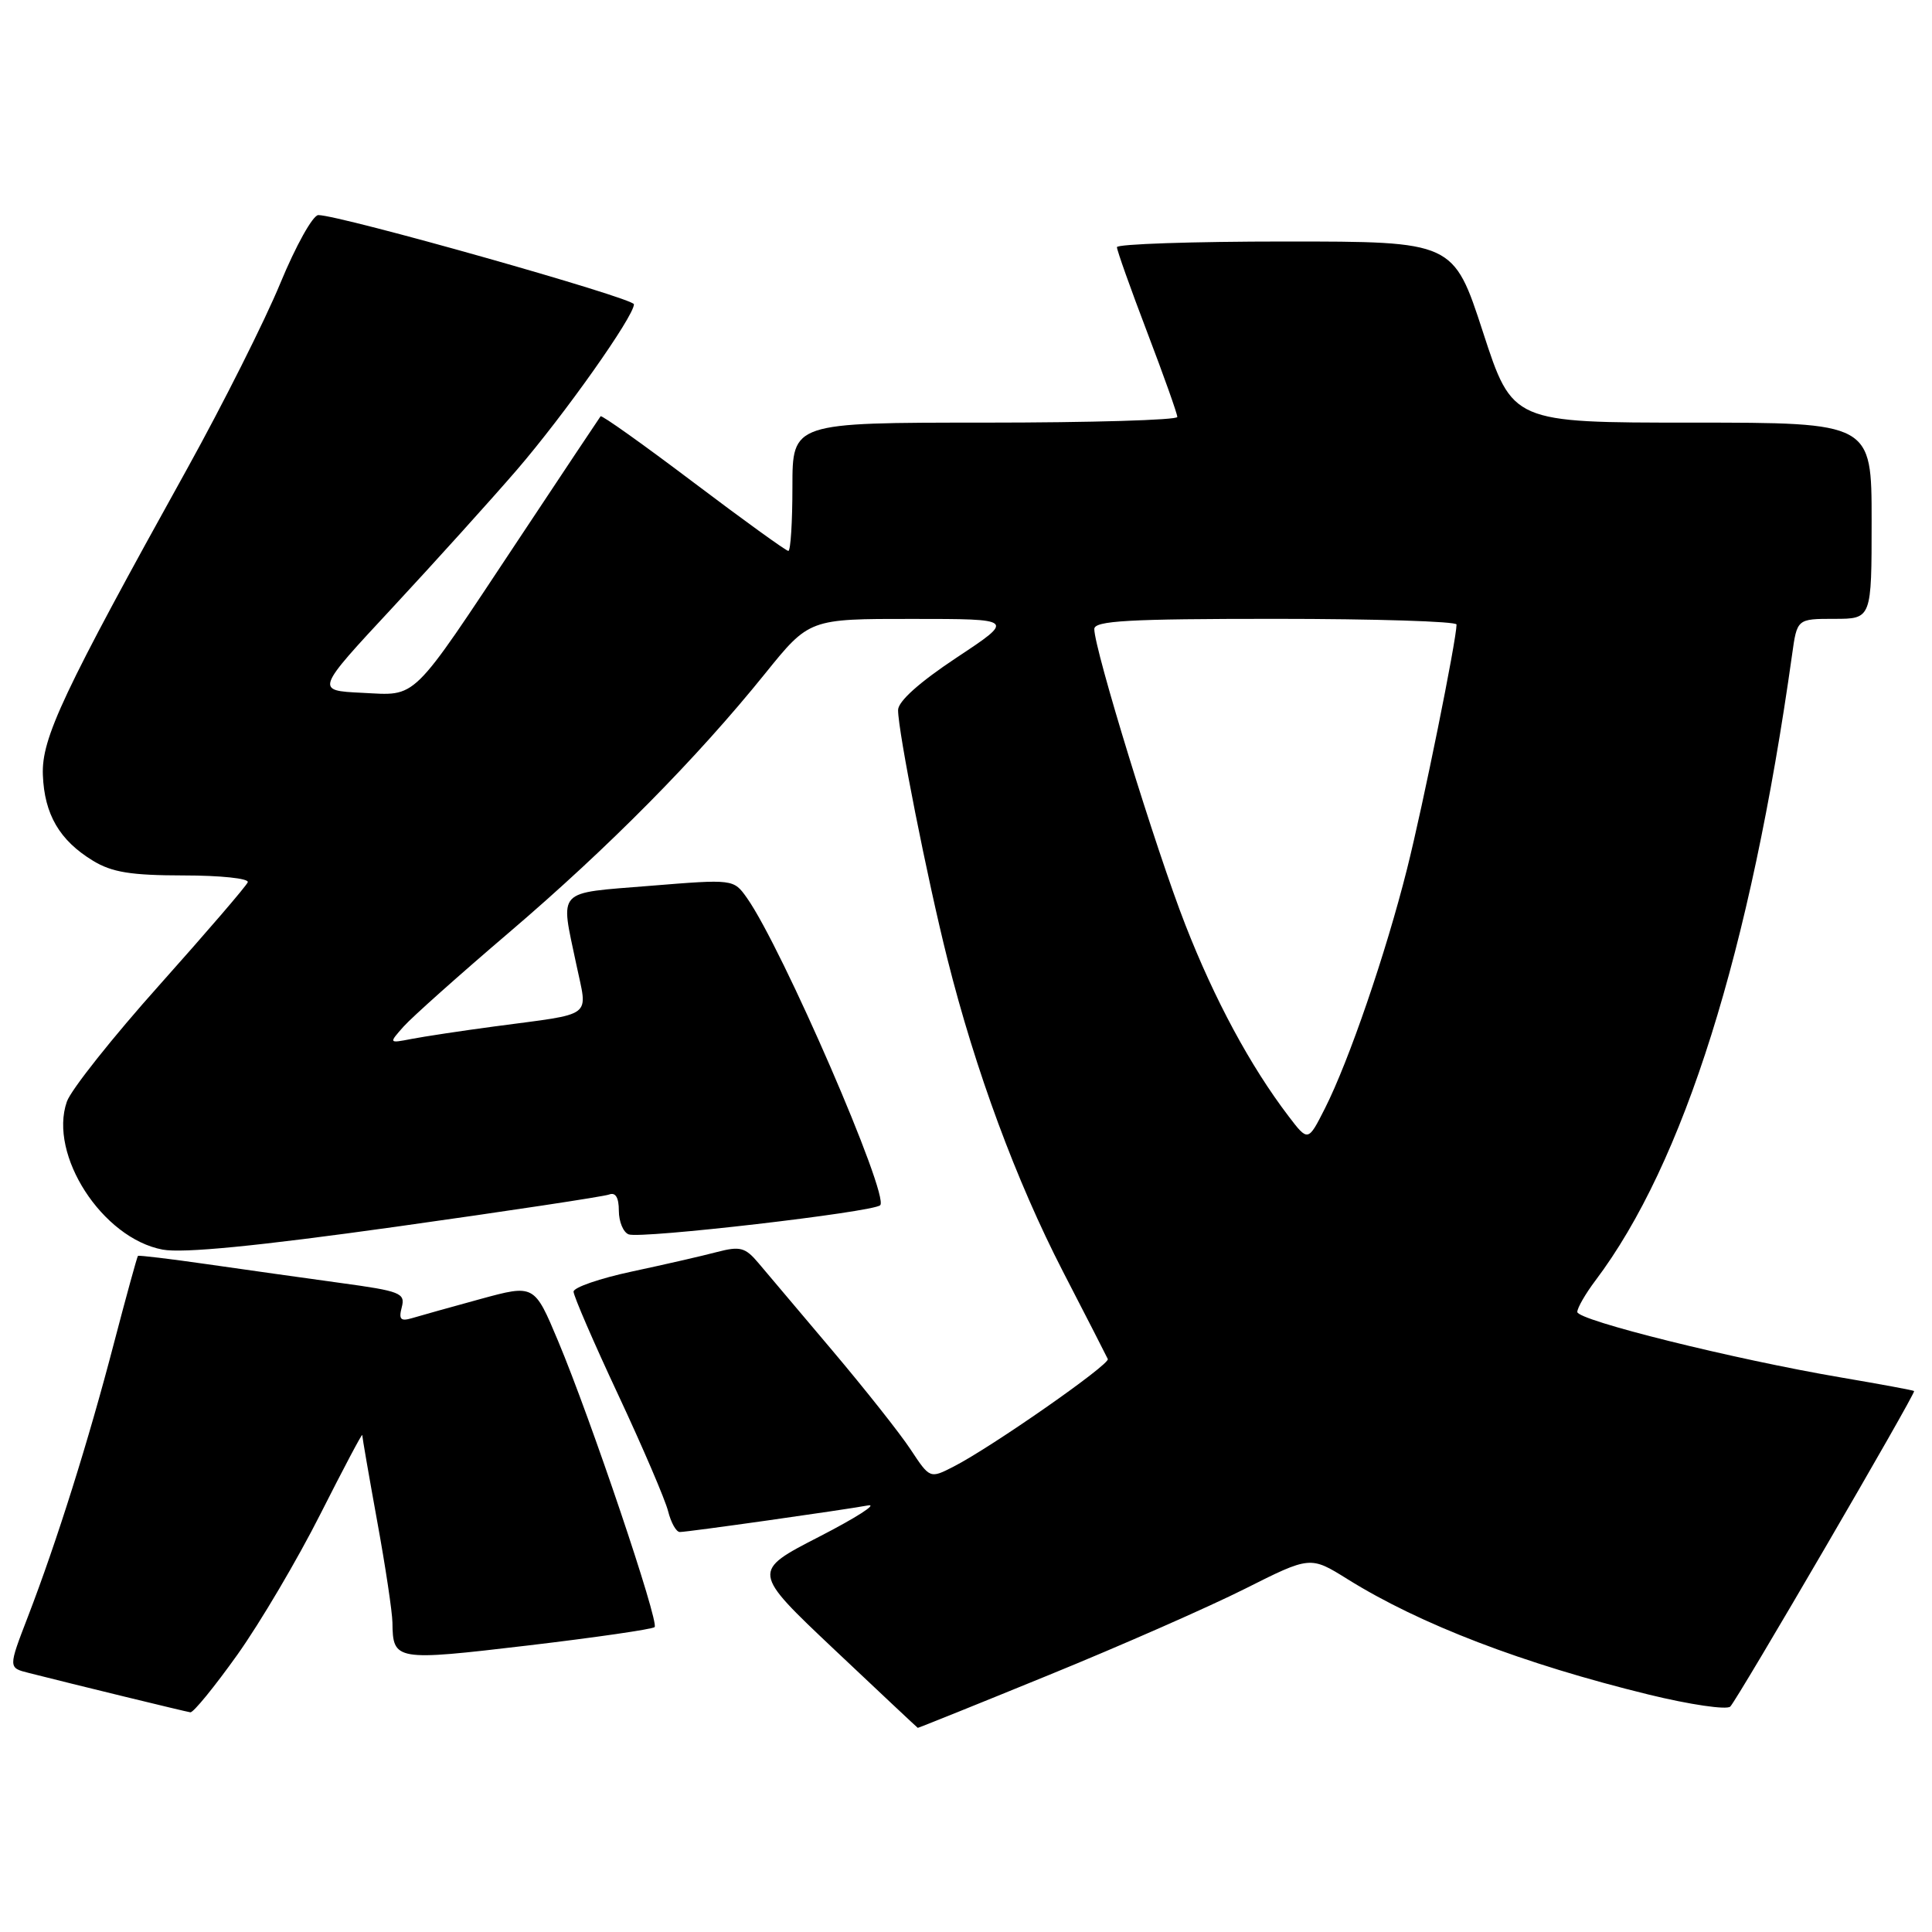 <?xml version="1.0" encoding="UTF-8" standalone="no"?>
<!DOCTYPE svg PUBLIC "-//W3C//DTD SVG 1.1//EN" "http://www.w3.org/Graphics/SVG/1.1/DTD/svg11.dtd" >
<svg xmlns="http://www.w3.org/2000/svg" xmlns:xlink="http://www.w3.org/1999/xlink" version="1.1" viewBox="0 0 256 256">
 <g >
 <path fill="currentColor"
d=" M 138.98 221.95 C 148.47 218.08 160.15 212.94 164.93 210.54 C 173.62 206.17 173.62 206.17 178.56 209.25 C 188.19 215.25 201.80 220.46 218.46 224.54 C 223.94 225.88 228.81 226.59 229.27 226.13 C 230.24 225.16 253.88 184.60 253.63 184.32 C 253.55 184.22 249.21 183.42 243.99 182.53 C 229.80 180.12 209.00 174.95 209.00 173.84 C 209.00 173.31 210.08 171.43 211.40 169.68 C 223.12 154.14 231.94 126.09 237.46 86.75 C 238.12 82.00 238.12 82.00 243.06 82.00 C 248.00 82.00 248.00 82.00 248.00 69.00 C 248.00 56.00 248.00 56.00 224.20 56.00 C 200.41 56.00 200.41 56.00 196.50 44.00 C 192.59 32.00 192.59 32.00 170.30 32.00 C 158.03 32.00 148.00 32.34 148.00 32.75 C 148.00 33.17 149.80 38.23 152.00 44.00 C 154.20 49.77 156.00 54.83 156.00 55.25 C 156.00 55.66 144.53 56.00 130.50 56.00 C 105.00 56.00 105.00 56.00 105.00 64.50 C 105.00 69.17 104.76 73.00 104.46 73.00 C 104.16 73.00 98.50 68.91 91.88 63.91 C 85.26 58.91 79.73 54.97 79.58 55.16 C 79.43 55.35 74.54 62.70 68.70 71.50 C 54.24 93.29 55.39 92.16 47.95 91.80 C 41.79 91.50 41.79 91.50 52.02 80.50 C 57.64 74.45 65.05 66.24 68.48 62.27 C 74.79 54.94 84.00 41.92 84.00 40.32 C 84.00 39.50 45.07 28.50 42.18 28.50 C 41.46 28.50 39.19 32.57 37.14 37.54 C 35.09 42.51 29.55 53.53 24.84 62.04 C 8.29 91.87 5.49 97.82 5.68 102.69 C 5.88 107.91 7.89 111.35 12.30 114.04 C 14.83 115.59 17.34 115.99 24.33 116.00 C 29.19 116.00 33.02 116.40 32.83 116.90 C 32.65 117.39 27.40 123.49 21.18 130.46 C 14.95 137.42 9.41 144.40 8.86 145.97 C 6.40 153.02 13.56 164.08 21.55 165.58 C 24.25 166.08 34.01 165.13 52.46 162.55 C 67.29 160.47 80.00 158.55 80.71 158.28 C 81.56 157.95 82.00 158.68 82.00 160.42 C 82.00 161.88 82.59 163.29 83.30 163.56 C 84.91 164.18 115.72 160.61 116.63 159.70 C 117.89 158.45 103.65 125.61 98.98 118.99 C 97.20 116.48 97.20 116.48 86.10 117.38 C 73.55 118.40 74.24 117.67 76.36 127.77 C 77.87 135.02 78.95 134.21 65.50 136.01 C 61.10 136.60 56.15 137.35 54.50 137.67 C 51.50 138.25 51.50 138.25 53.50 136.00 C 54.60 134.77 60.90 129.15 67.50 123.52 C 80.63 112.31 92.32 100.49 101.38 89.25 C 107.23 82.00 107.23 82.00 120.86 82.01 C 134.50 82.01 134.50 82.01 126.75 87.14 C 121.82 90.41 119.00 92.93 119.00 94.09 C 119.00 96.93 122.88 116.51 125.54 127.08 C 129.26 141.89 134.65 156.45 140.84 168.47 C 143.96 174.50 146.63 179.73 146.79 180.08 C 147.10 180.79 131.37 191.77 126.36 194.33 C 123.22 195.94 123.22 195.94 120.65 192.05 C 119.24 189.91 114.57 184.02 110.29 178.95 C 106.01 173.89 101.60 168.67 100.50 167.36 C 98.75 165.28 98.07 165.10 95.00 165.90 C 93.08 166.41 88.01 167.57 83.75 168.48 C 79.49 169.39 76.00 170.59 76.00 171.15 C 76.00 171.71 78.66 177.87 81.92 184.83 C 85.18 191.80 88.15 198.74 88.53 200.25 C 88.91 201.76 89.60 203.00 90.08 203.00 C 91.14 203.00 111.56 200.11 115.00 199.48 C 116.38 199.22 113.47 201.09 108.55 203.62 C 99.60 208.22 99.60 208.22 110.55 218.57 C 116.57 224.25 121.55 228.93 121.61 228.95 C 121.67 228.98 129.49 225.83 138.98 221.95 Z  M 31.46 219.25 C 34.49 214.99 39.45 206.58 42.48 200.57 C 45.52 194.56 48.00 189.87 48.00 190.15 C 48.00 190.43 48.89 195.57 49.98 201.58 C 51.08 207.59 51.98 213.62 52.00 215.00 C 52.06 220.06 52.37 220.11 69.91 218.04 C 78.88 216.98 86.45 215.88 86.74 215.60 C 87.37 214.96 78.27 187.98 73.95 177.69 C 70.80 170.18 70.80 170.18 63.65 172.13 C 59.72 173.21 55.65 174.34 54.60 174.66 C 53.08 175.11 52.81 174.83 53.24 173.20 C 53.72 171.34 53.05 171.08 45.13 170.00 C 40.39 169.35 32.45 168.23 27.50 167.52 C 22.55 166.81 18.40 166.31 18.28 166.41 C 18.17 166.51 16.73 171.75 15.08 178.05 C 11.72 190.94 7.54 204.24 3.69 214.24 C 1.09 220.99 1.09 220.99 3.80 221.67 C 9.82 223.20 24.55 226.79 25.22 226.89 C 25.62 226.95 28.42 223.51 31.46 219.25 Z  M 170.73 147.89 C 165.68 141.26 160.95 132.49 157.06 122.53 C 153.19 112.65 145.00 86.02 145.00 83.35 C 145.00 82.25 149.53 82.00 169.00 82.00 C 182.20 82.00 193.00 82.34 193.00 82.75 C 192.99 84.81 188.57 106.68 186.44 115.14 C 183.62 126.36 178.73 140.61 175.55 146.89 C 173.32 151.29 173.32 151.29 170.73 147.89 Z "/>
</g>
</svg>